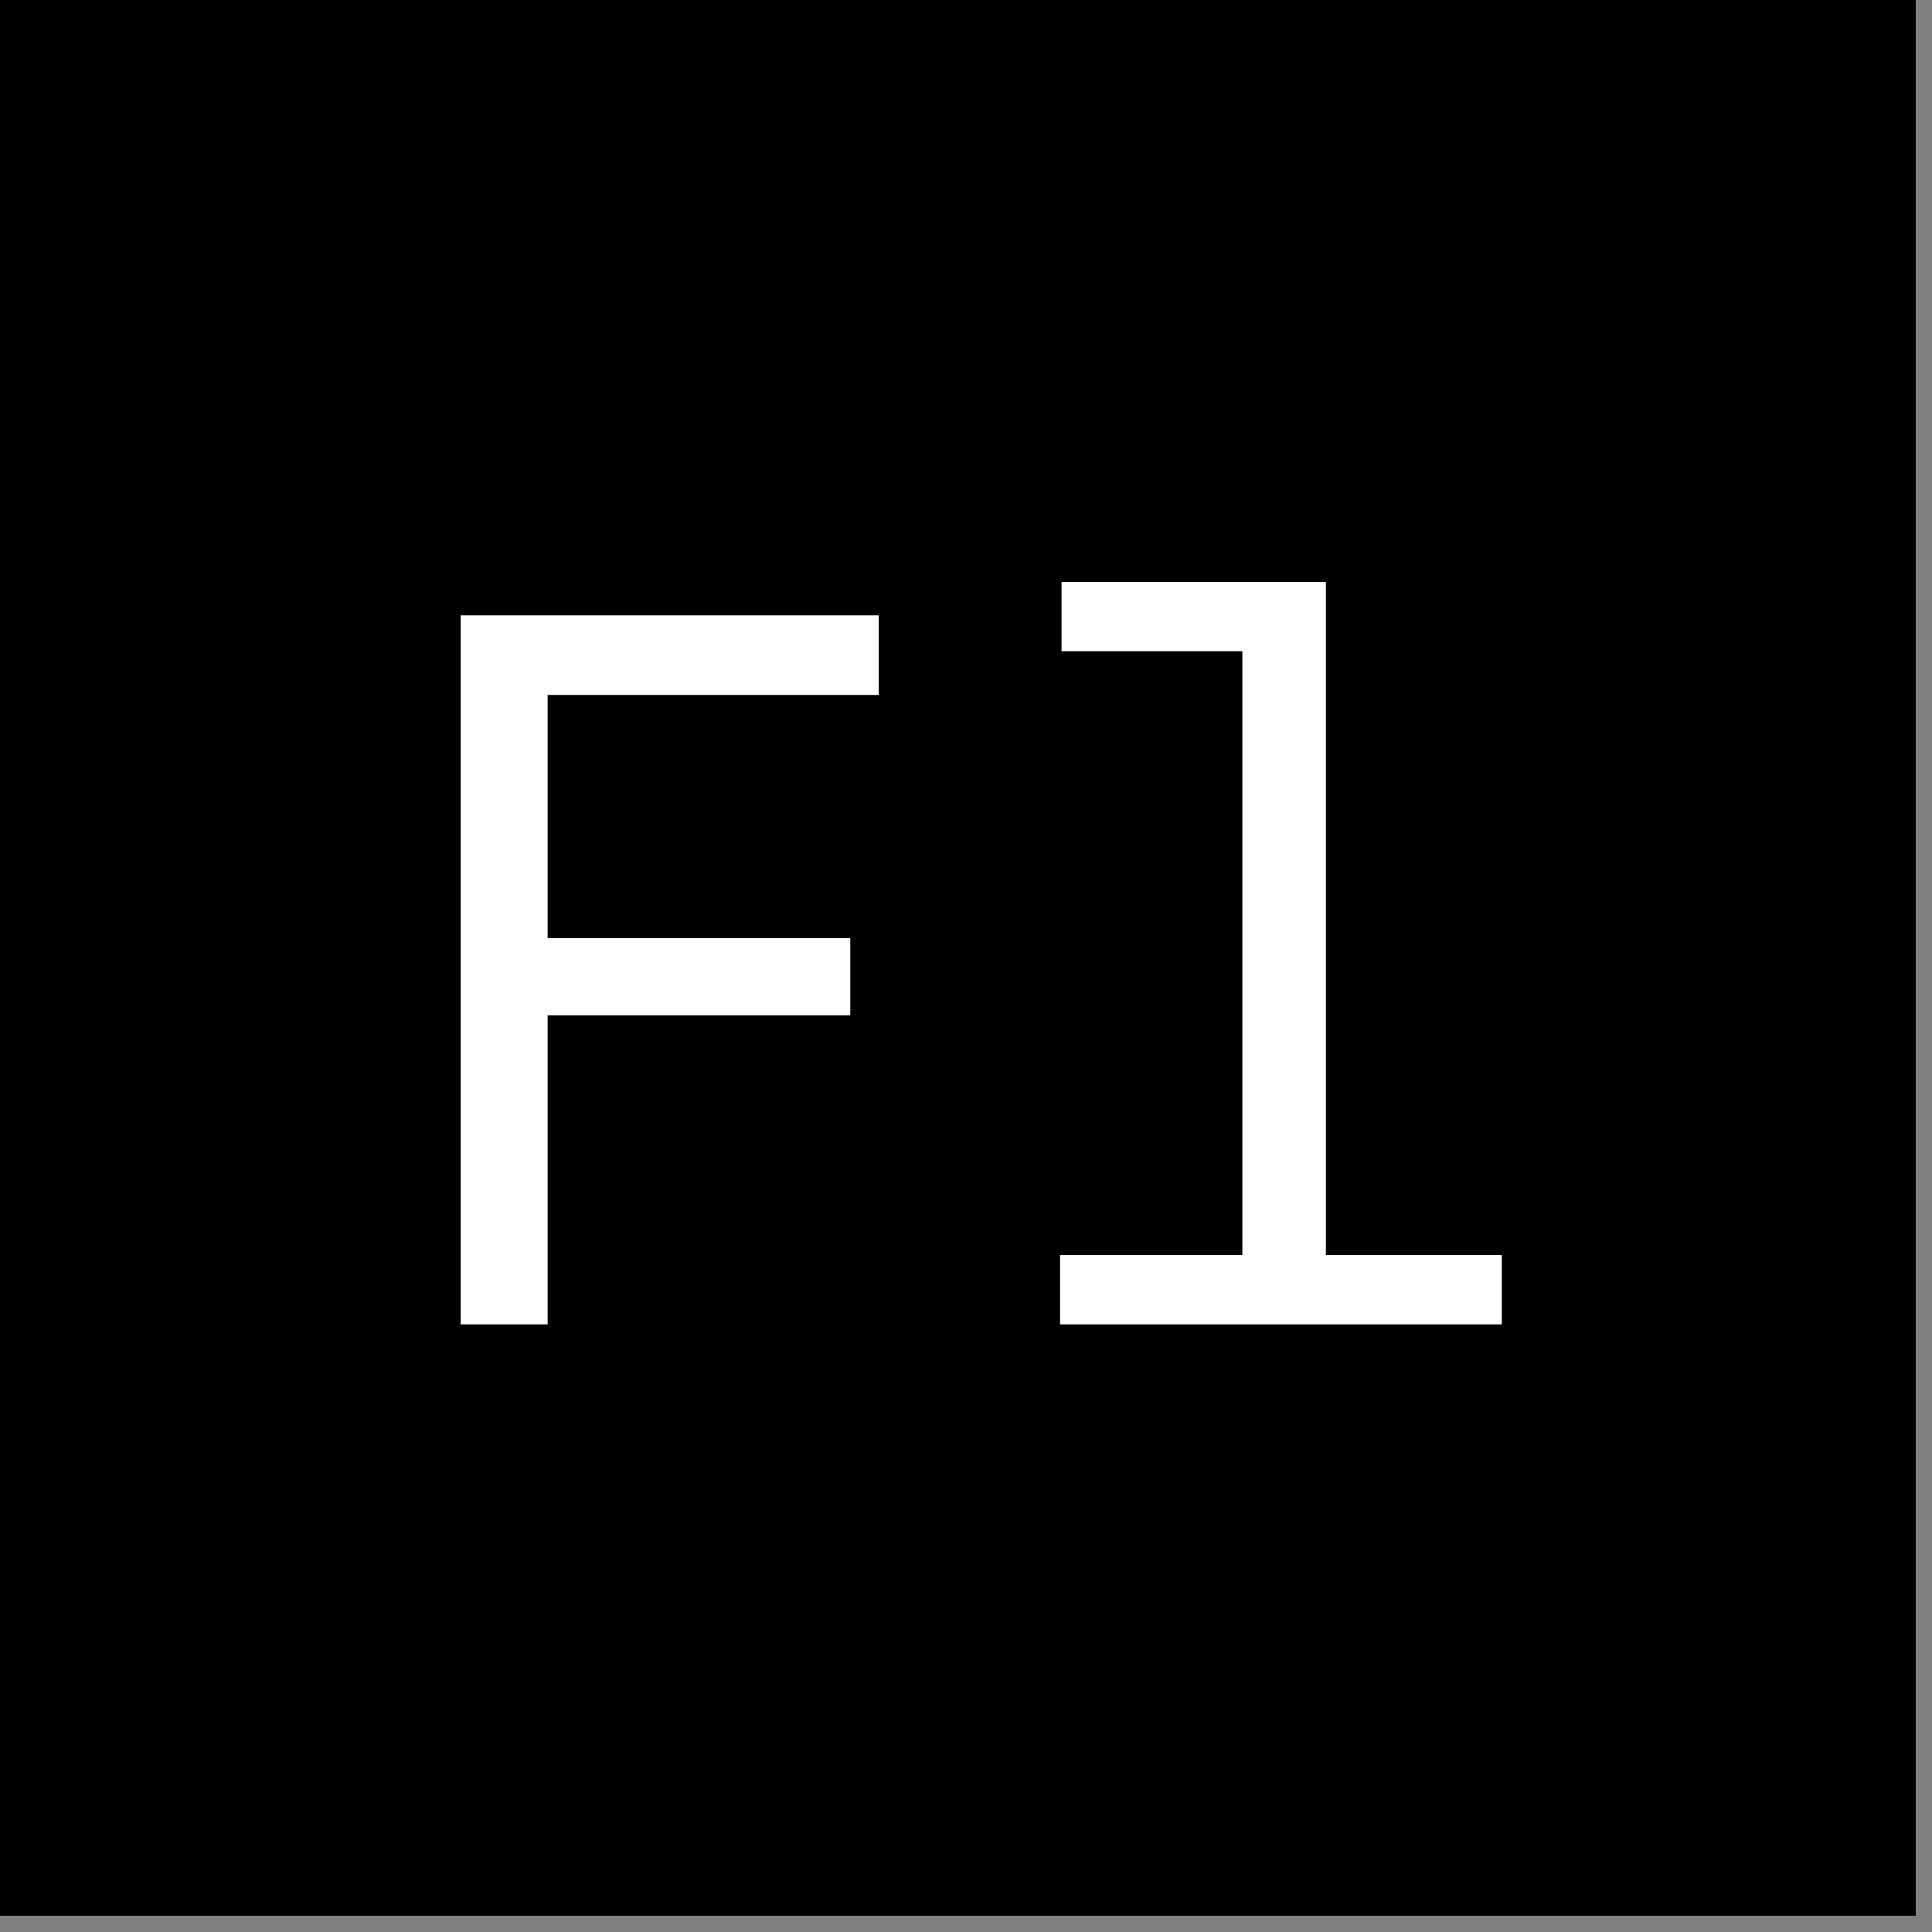 <svg width="96" height="96" viewBox="0 0 96 96" fill="none" xmlns="http://www.w3.org/2000/svg">
<rect x="0" y="0" width="96" height="96" fill="#808080" stroke="none"/>
<rect width="95.193" height="95.193" fill="black"/>
<path d="M27.211 65.807V50.45H42.25V46.617H27.211V34.532H43.666V30.577H22.89V65.807H27.211ZM74.623 65.807V62.364H65.883V28.917H52.748V32.359H61.732V62.364H52.675V65.807H74.623Z" fill="white"/>
</svg>
